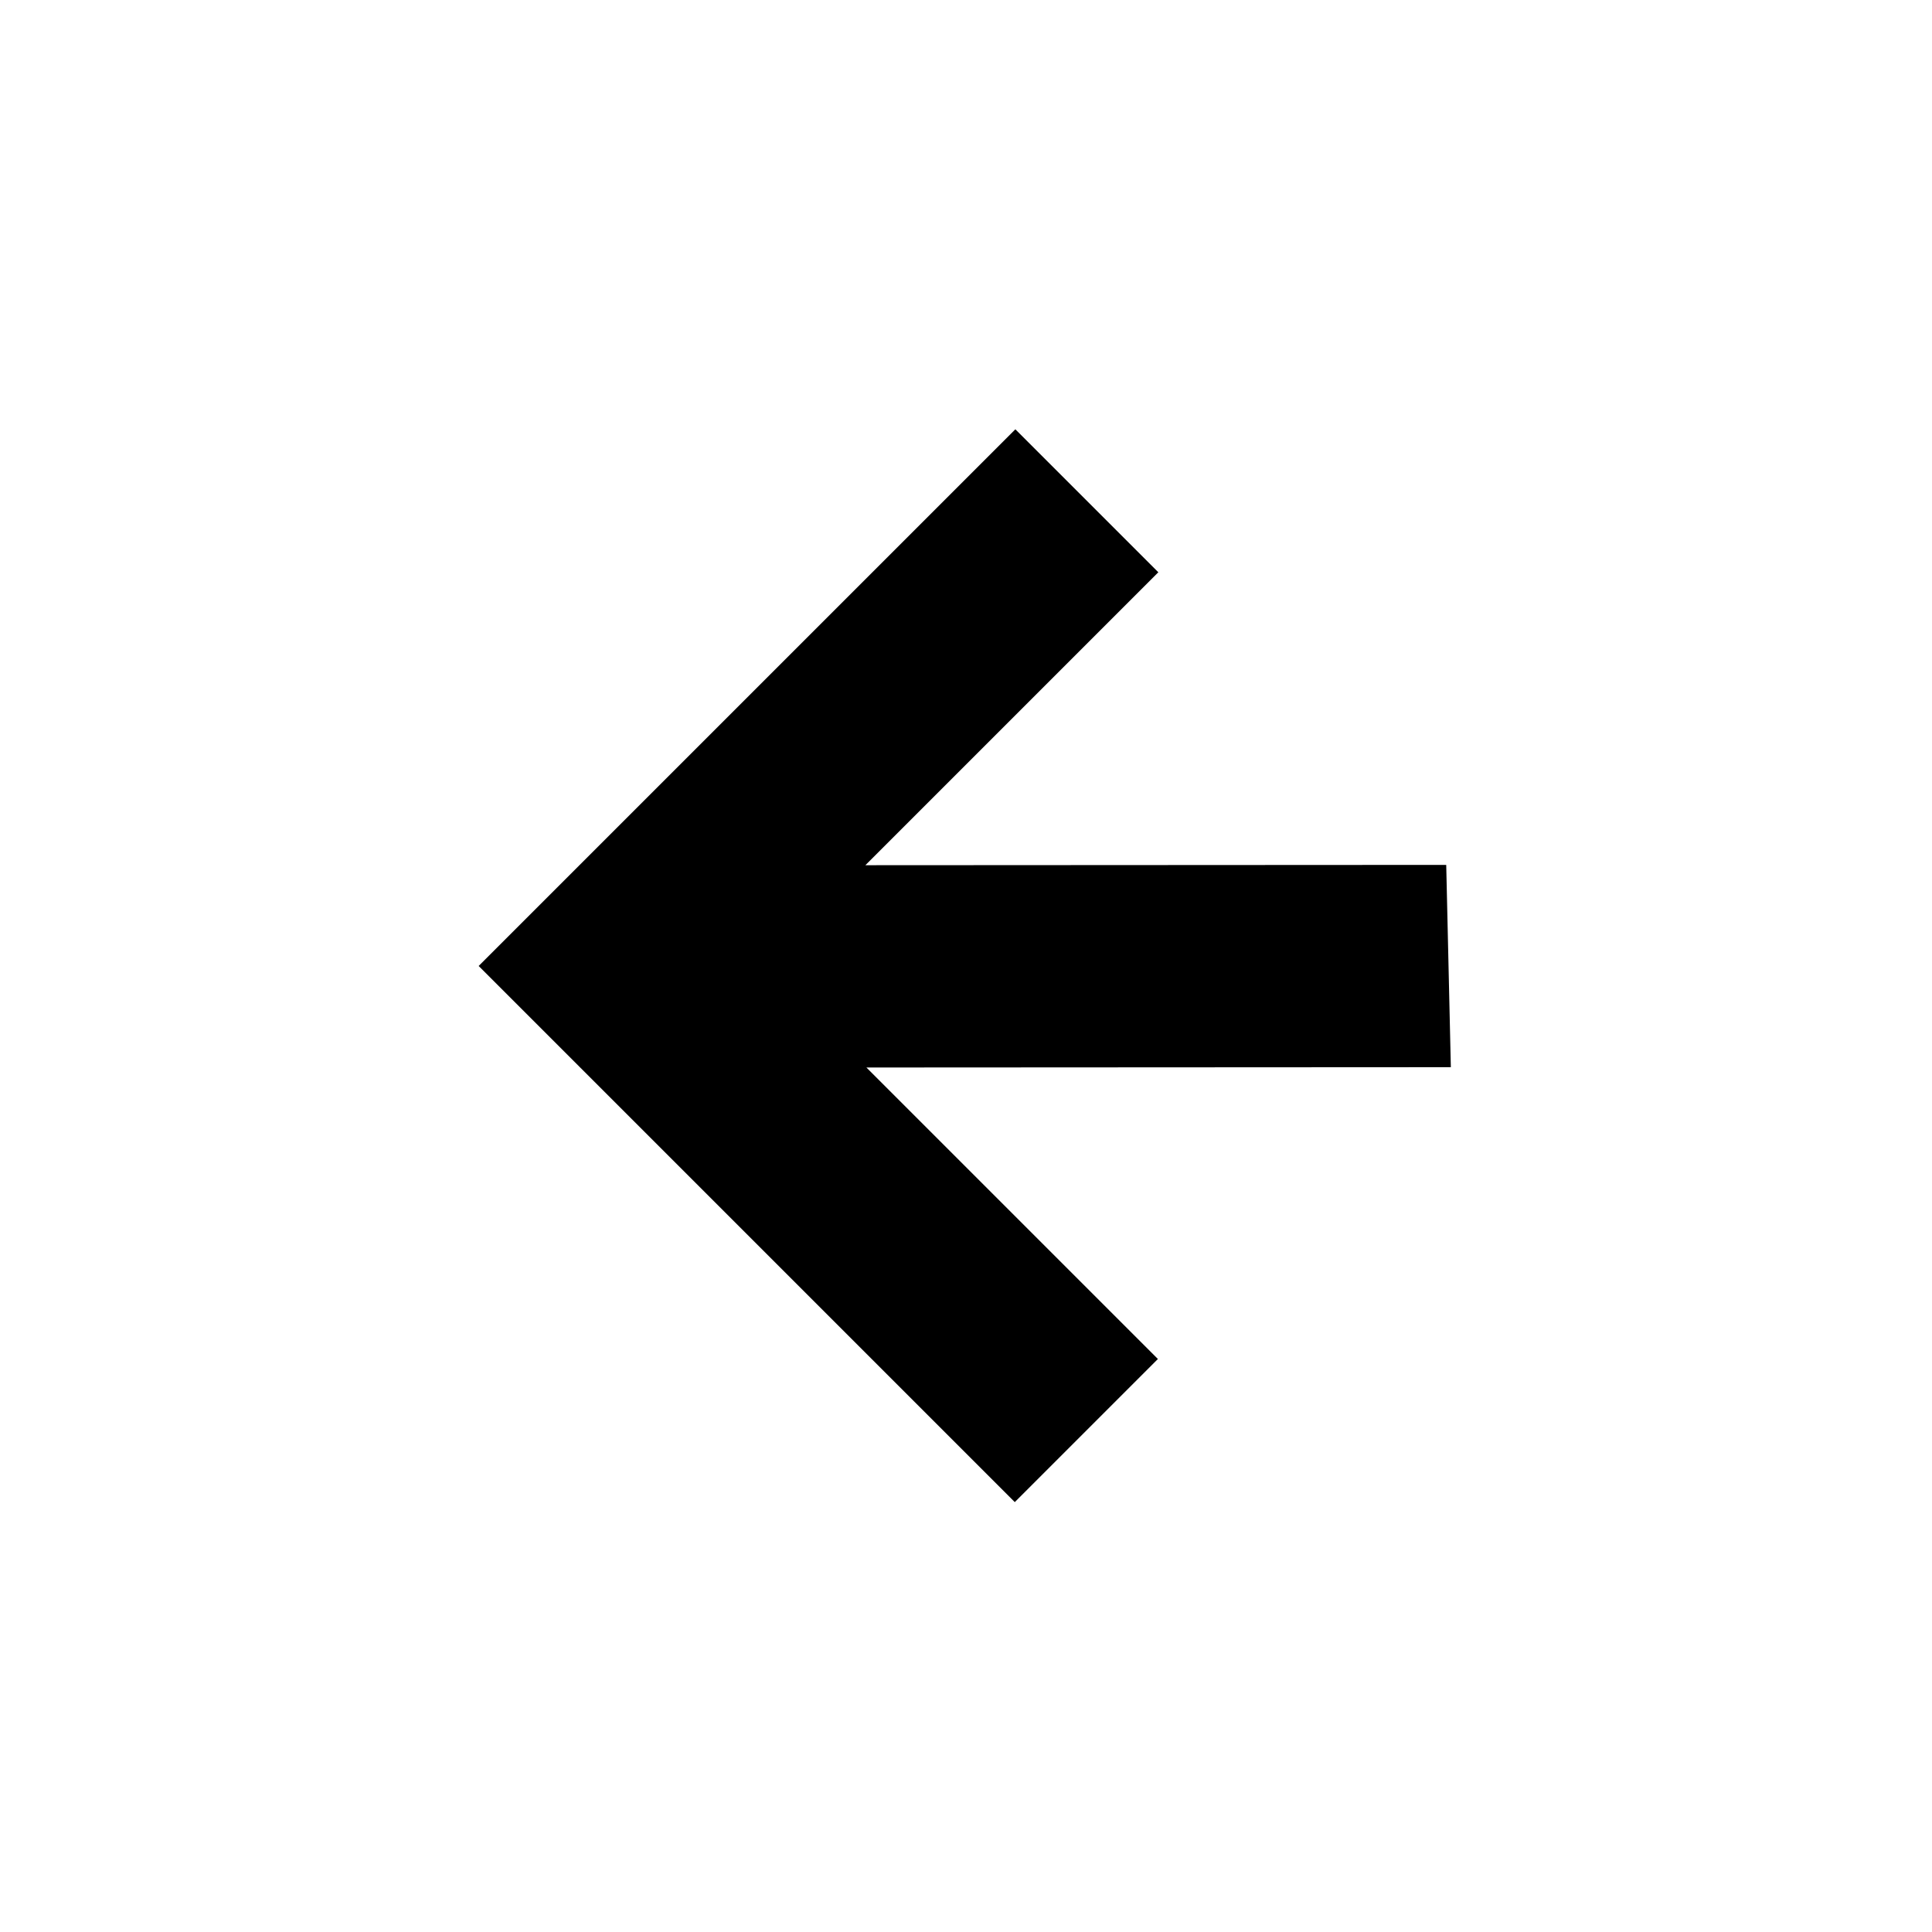 <svg width="112" height="112" viewBox="0 0 112 112" fill="none" xmlns="http://www.w3.org/2000/svg">
<path d="M58.861 24.887L27.748 55.999L58.828 87.079L67.125 78.782L50.227 61.884L84.107 61.866L83.839 50.139L50.167 50.157L67.149 33.175L58.861 24.887Z" fill="#FFEDE1" style="fill:#FFEDE1;fill:color(display-p3 1 0.929 0.882);fill-opacity:1;"/>
</svg>

